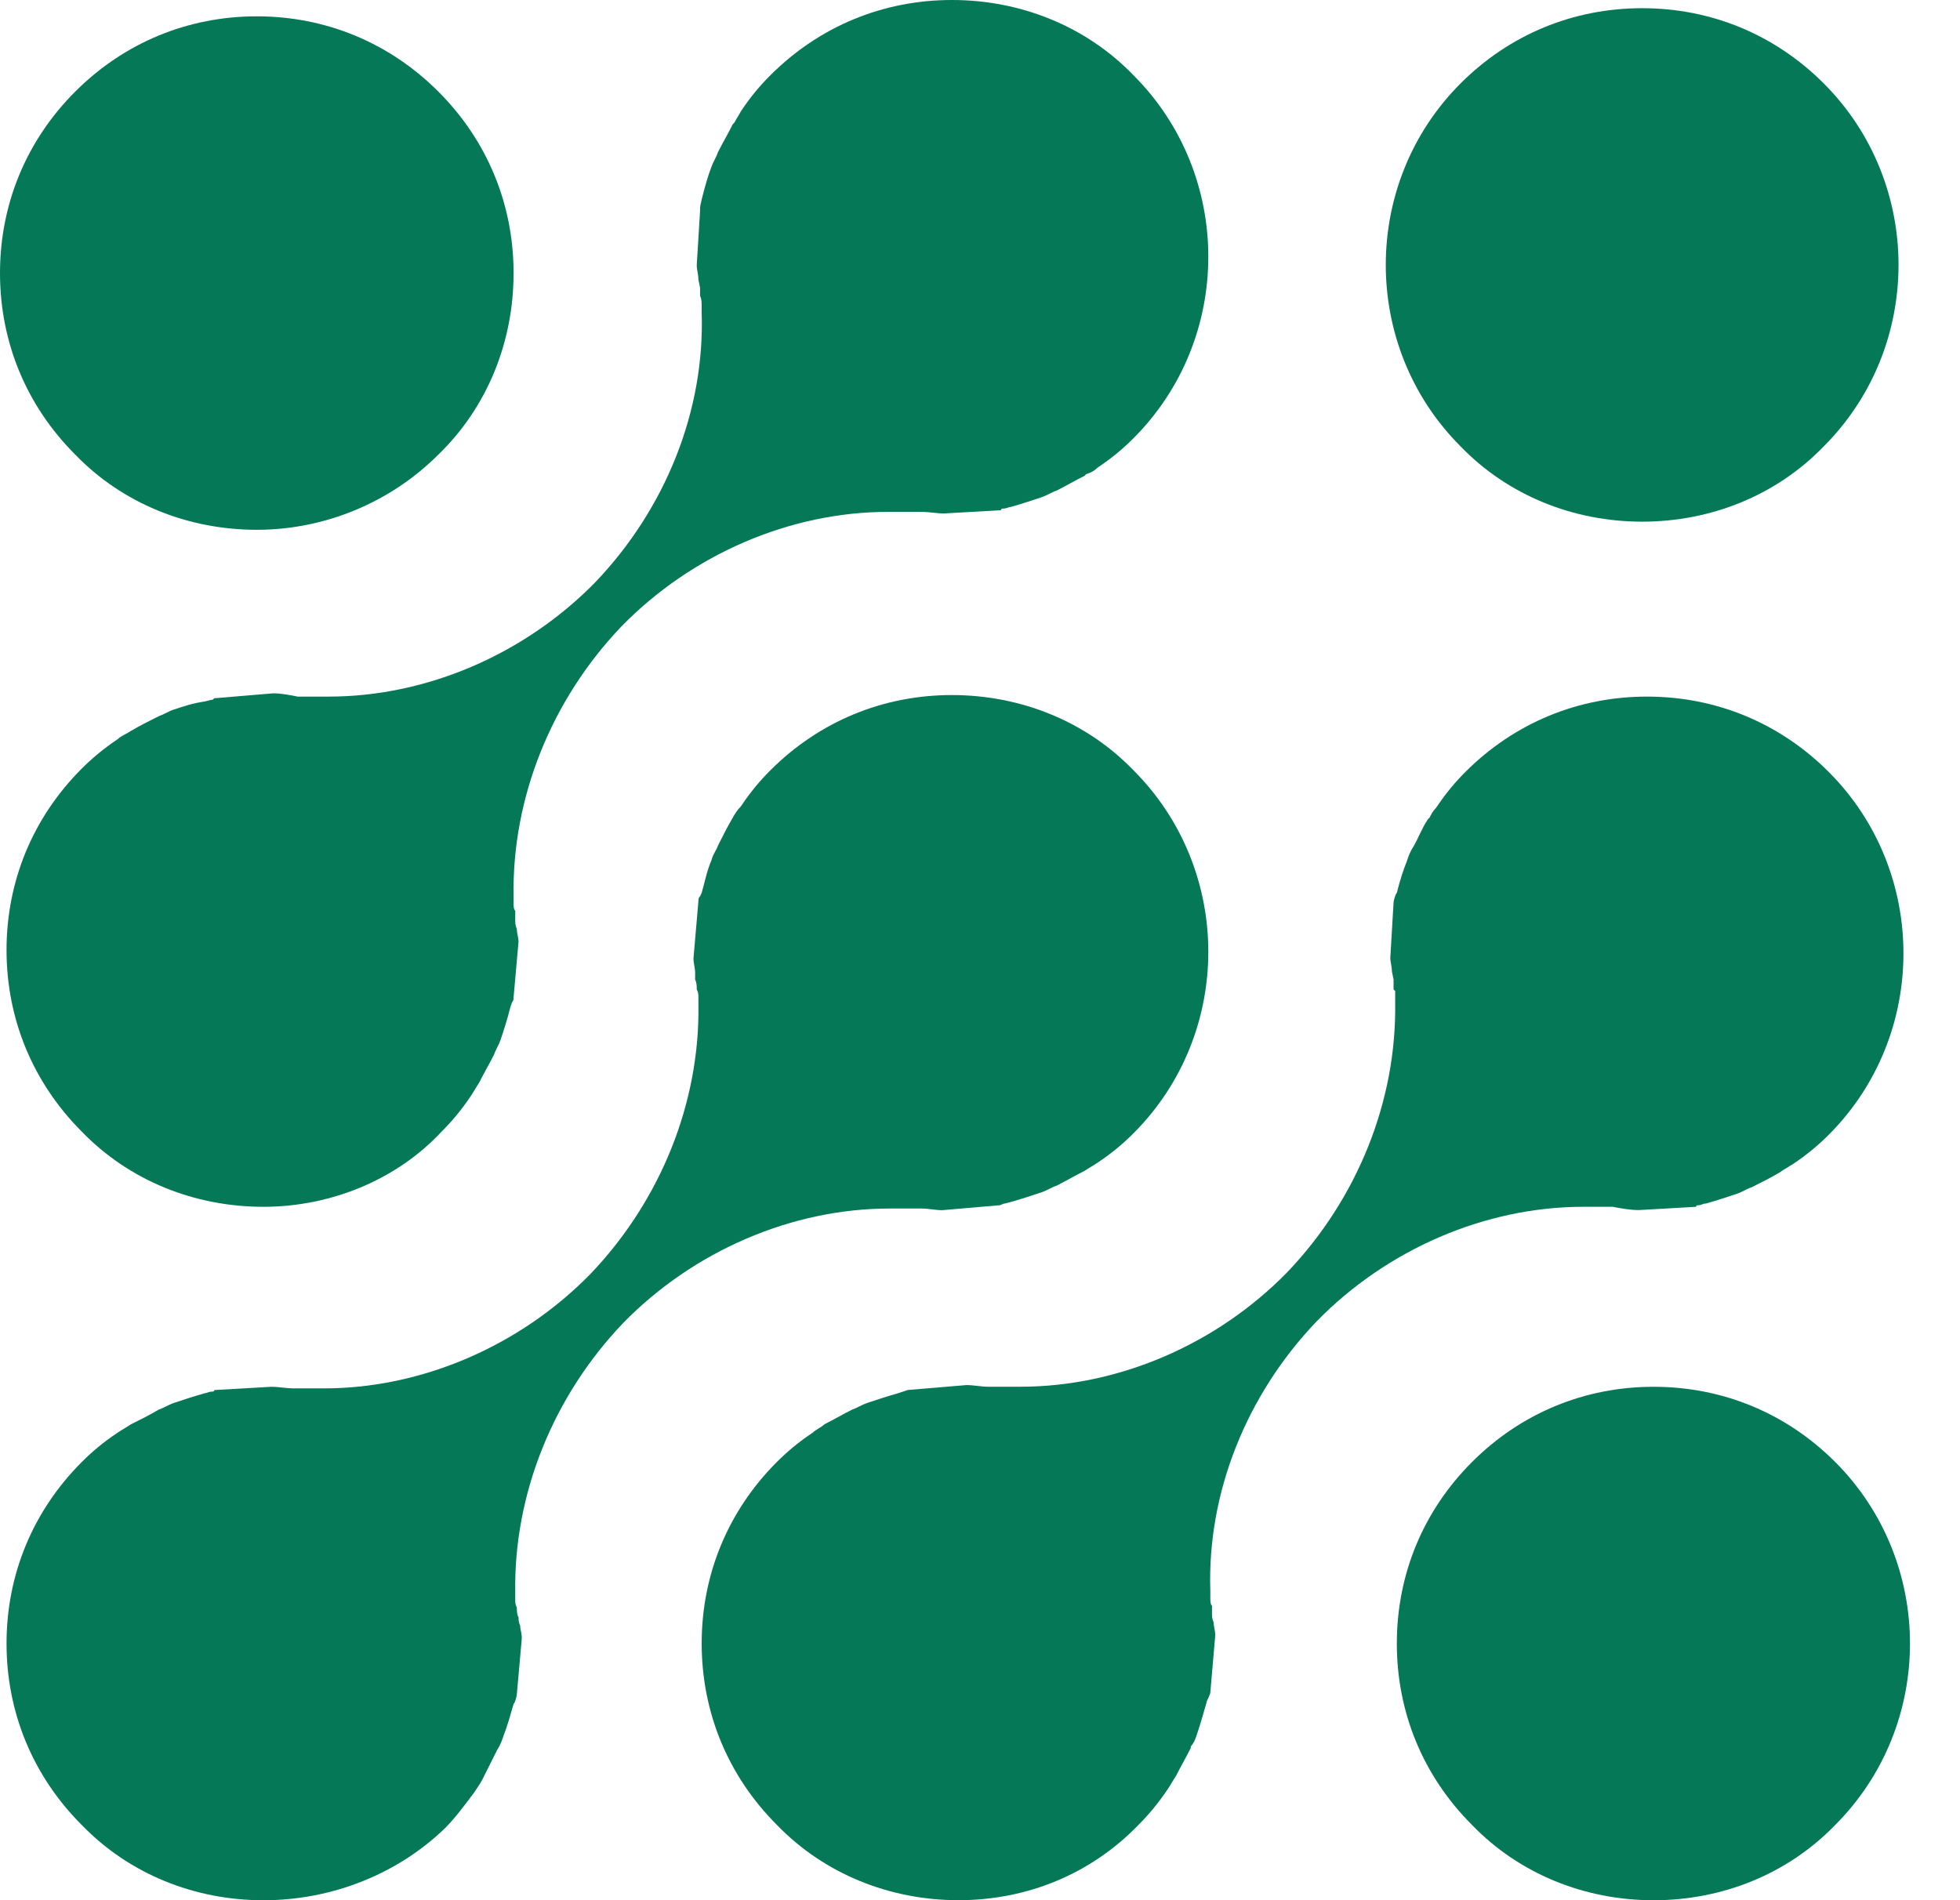 <svg width="33" height="32" viewBox="0 0 33 32" fill="none" xmlns="http://www.w3.org/2000/svg">
<path d="M27.841 32.001C26.685 32.001 25.583 31.56 24.785 30.734C23.958 29.908 23.518 28.834 23.518 27.677C23.518 26.52 23.958 25.446 24.785 24.62C25.611 23.794 26.685 23.354 27.841 23.354C28.998 23.354 30.072 23.794 30.898 24.62C32.578 26.3 32.578 29.054 30.898 30.734C30.099 31.56 28.998 32.001 27.841 32.001Z" fill="#047857"/>
<path d="M4.324 8.922C3.167 8.922 2.065 8.482 1.267 7.656C0.441 6.83 0 5.756 0 4.599C0 3.442 0.441 2.368 1.267 1.542C2.093 0.716 3.167 0.275 4.324 0.275C5.48 0.275 6.554 0.716 7.38 1.542C8.206 2.368 8.647 3.442 8.647 4.599C8.647 5.756 8.206 6.857 7.38 7.656C6.582 8.454 5.48 8.922 4.324 8.922Z" fill="#047857"/>
<path d="M27.649 8.785C26.492 8.785 25.39 8.344 24.592 7.518C22.912 5.838 22.912 3.084 24.592 1.404C25.418 0.578 26.492 0.138 27.649 0.138C28.805 0.138 29.879 0.578 30.705 1.404C32.385 3.084 32.385 5.838 30.705 7.518C29.907 8.344 28.805 8.785 27.649 8.785Z" fill="#047857"/>
<path d="M4.434 32.001C3.277 32.001 2.176 31.56 1.377 30.734C0.551 29.908 0.11 28.834 0.11 27.677C0.11 26.521 0.551 25.447 1.377 24.621C1.542 24.455 1.735 24.29 1.983 24.125C2.065 24.07 2.121 24.042 2.203 23.987C2.368 23.905 2.534 23.822 2.671 23.739C2.754 23.712 2.837 23.657 2.919 23.629C3.084 23.574 3.25 23.519 3.442 23.464C3.47 23.464 3.525 23.436 3.553 23.436C3.58 23.436 3.608 23.436 3.608 23.409L4.571 23.354C4.682 23.354 4.819 23.381 4.957 23.381H5.012C5.04 23.381 5.095 23.381 5.122 23.381H5.15H5.205H5.232C5.315 23.381 5.37 23.381 5.453 23.381C7.105 23.381 8.757 22.665 9.941 21.454C11.126 20.214 11.787 18.562 11.759 16.91V16.855V16.8C11.759 16.745 11.759 16.717 11.731 16.662C11.731 16.607 11.731 16.552 11.704 16.497V16.387C11.704 16.304 11.676 16.221 11.676 16.139L11.759 15.175C11.759 15.147 11.759 15.12 11.787 15.092L11.814 15.037C11.869 14.845 11.897 14.679 11.979 14.486C12.007 14.376 12.062 14.321 12.089 14.239C12.172 14.073 12.255 13.908 12.337 13.771C12.365 13.715 12.42 13.633 12.475 13.578C12.64 13.33 12.805 13.137 12.971 12.972C13.797 12.146 14.871 11.705 16.027 11.705C17.184 11.705 18.286 12.146 19.084 12.972C20.764 14.652 20.764 17.405 19.084 19.085C18.919 19.251 18.726 19.416 18.478 19.581C18.396 19.636 18.341 19.664 18.258 19.719C18.093 19.801 17.955 19.884 17.79 19.967C17.707 19.994 17.625 20.049 17.542 20.077C17.377 20.132 17.212 20.187 17.019 20.242L16.909 20.27C16.881 20.27 16.854 20.297 16.826 20.297L15.862 20.38C15.752 20.38 15.642 20.352 15.504 20.352H15.422C15.394 20.352 15.339 20.352 15.311 20.352H15.284H15.229H15.201C15.119 20.352 15.064 20.352 14.981 20.352C13.329 20.352 11.676 21.068 10.492 22.28C9.308 23.519 8.647 25.171 8.675 26.824V26.879V26.934C8.675 26.989 8.675 27.016 8.702 27.072C8.702 27.127 8.702 27.182 8.73 27.237C8.73 27.264 8.73 27.319 8.757 27.374C8.757 27.43 8.785 27.512 8.785 27.567V27.595L8.702 28.531C8.702 28.559 8.675 28.669 8.647 28.696C8.592 28.889 8.537 29.082 8.482 29.22C8.454 29.302 8.427 29.385 8.372 29.467C8.289 29.633 8.207 29.798 8.124 29.963C8.096 30.018 8.041 30.101 7.986 30.183C7.821 30.404 7.656 30.624 7.491 30.789C6.692 31.56 5.59 32.001 4.434 32.001Z" fill="#047857"/>
<path d="M16.138 32C14.981 32 13.88 31.559 13.081 30.733C12.255 29.907 11.814 28.833 11.814 27.676C11.814 26.52 12.255 25.446 13.081 24.619C13.246 24.454 13.439 24.289 13.687 24.124C13.742 24.069 13.824 24.041 13.88 23.986C14.045 23.903 14.182 23.821 14.348 23.738C14.43 23.711 14.513 23.656 14.595 23.628C14.761 23.573 14.926 23.518 15.119 23.463L15.284 23.408L16.275 23.325C16.386 23.325 16.523 23.353 16.633 23.353H16.716C16.771 23.353 16.799 23.353 16.854 23.353C16.881 23.353 16.881 23.353 16.909 23.353H16.936H16.964C17.046 23.353 17.102 23.353 17.184 23.353C18.836 23.353 20.489 22.637 21.673 21.425C22.857 20.186 23.518 18.533 23.49 16.881V16.688L23.463 16.661V16.633C23.463 16.578 23.463 16.551 23.463 16.496L23.435 16.358C23.435 16.275 23.408 16.193 23.408 16.138L23.463 15.201C23.463 15.174 23.49 15.064 23.518 15.036C23.573 14.816 23.628 14.65 23.683 14.513C23.711 14.43 23.738 14.348 23.793 14.265C23.876 14.127 23.931 13.962 24.041 13.797L24.069 13.769C24.096 13.714 24.124 13.659 24.179 13.604C24.344 13.356 24.509 13.163 24.674 12.998C25.501 12.172 26.575 11.731 27.731 11.731C28.888 11.731 29.962 12.172 30.788 12.998C32.468 14.678 32.468 17.432 30.788 19.112C30.623 19.277 30.43 19.442 30.182 19.607C30.127 19.635 30.1 19.663 30.044 19.69L29.962 19.745C29.824 19.828 29.659 19.91 29.494 19.993C29.411 20.02 29.328 20.076 29.246 20.103C29.081 20.158 28.915 20.213 28.723 20.268C28.668 20.268 28.64 20.296 28.613 20.296C28.585 20.296 28.557 20.296 28.557 20.323L27.594 20.378C27.456 20.378 27.291 20.351 27.153 20.323C27.098 20.323 27.07 20.323 27.015 20.323C26.988 20.323 26.988 20.323 26.96 20.323H26.878C26.795 20.323 26.74 20.323 26.657 20.323C25.005 20.323 23.353 21.039 22.169 22.251C20.984 23.49 20.323 25.143 20.378 26.795V26.85V26.905C20.378 26.96 20.378 27.015 20.406 27.043C20.406 27.098 20.406 27.153 20.406 27.18C20.406 27.208 20.406 27.263 20.434 27.318C20.434 27.401 20.461 27.456 20.461 27.538L20.378 28.502C20.378 28.53 20.323 28.64 20.323 28.64C20.268 28.833 20.213 29.026 20.158 29.191C20.131 29.273 20.103 29.356 20.048 29.411V29.439C19.965 29.604 19.883 29.742 19.8 29.907C19.745 29.989 19.718 30.044 19.663 30.127C19.497 30.375 19.332 30.568 19.167 30.733C18.368 31.559 17.294 32 16.138 32Z" fill="#047857"/>
<path d="M4.434 20.323C3.277 20.323 2.176 19.883 1.377 19.057C0.551 18.23 0.11 17.156 0.11 16C0.11 14.843 0.551 13.769 1.377 12.943C1.542 12.778 1.735 12.613 1.983 12.447C2.038 12.392 2.121 12.365 2.203 12.31C2.341 12.227 2.506 12.144 2.671 12.062C2.754 12.034 2.837 11.979 2.919 11.952C3.084 11.897 3.25 11.841 3.442 11.814L3.553 11.786C3.58 11.786 3.58 11.786 3.608 11.759L4.599 11.676C4.737 11.676 4.874 11.704 5.012 11.731H5.04C5.095 11.731 5.122 11.731 5.177 11.731C5.205 11.731 5.205 11.731 5.232 11.731H5.287H5.315C5.398 11.731 5.453 11.731 5.535 11.731C7.188 11.731 8.84 11.015 10.024 9.804C11.208 8.564 11.869 6.912 11.814 5.26V5.205V5.15C11.814 5.095 11.814 5.04 11.787 4.984C11.787 4.929 11.787 4.902 11.787 4.847L11.759 4.709C11.759 4.626 11.731 4.544 11.731 4.461L11.787 3.552V3.525V3.497C11.787 3.47 11.814 3.36 11.814 3.36C11.869 3.139 11.924 2.947 11.979 2.809C12.007 2.726 12.062 2.644 12.089 2.561C12.172 2.396 12.255 2.258 12.337 2.093L12.365 2.065C12.392 2.01 12.447 1.928 12.475 1.873C12.64 1.625 12.805 1.432 12.971 1.267C13.797 0.441 14.871 0 16.027 0C17.184 0 18.286 0.441 19.084 1.267C20.764 2.947 20.764 5.7 19.084 7.38C18.919 7.546 18.726 7.711 18.478 7.876C18.423 7.931 18.368 7.959 18.286 7.986L18.258 8.014C18.093 8.096 17.955 8.179 17.79 8.262C17.707 8.289 17.625 8.344 17.542 8.372C17.377 8.427 17.212 8.482 17.019 8.537C16.991 8.537 16.936 8.564 16.909 8.564C16.881 8.564 16.854 8.564 16.854 8.592L15.89 8.647C15.78 8.647 15.642 8.62 15.504 8.62H15.449C15.394 8.62 15.367 8.62 15.311 8.62C15.284 8.62 15.284 8.62 15.256 8.62H15.229H15.174C15.091 8.62 15.036 8.62 14.953 8.62C13.301 8.62 11.649 9.336 10.465 10.547C9.281 11.786 8.62 13.439 8.647 15.091V15.146V15.201C8.647 15.256 8.647 15.311 8.675 15.339C8.675 15.394 8.675 15.449 8.675 15.504C8.675 15.532 8.675 15.587 8.702 15.642C8.702 15.724 8.73 15.78 8.73 15.862L8.647 16.798C8.647 16.826 8.647 16.854 8.62 16.881L8.592 16.964C8.537 17.184 8.482 17.349 8.427 17.514C8.399 17.597 8.344 17.68 8.317 17.762C8.234 17.927 8.151 18.065 8.069 18.23C8.014 18.313 7.986 18.368 7.931 18.451C7.766 18.699 7.601 18.891 7.435 19.057C6.692 19.855 5.59 20.323 4.434 20.323Z" fill="#047857"/>
</svg>

